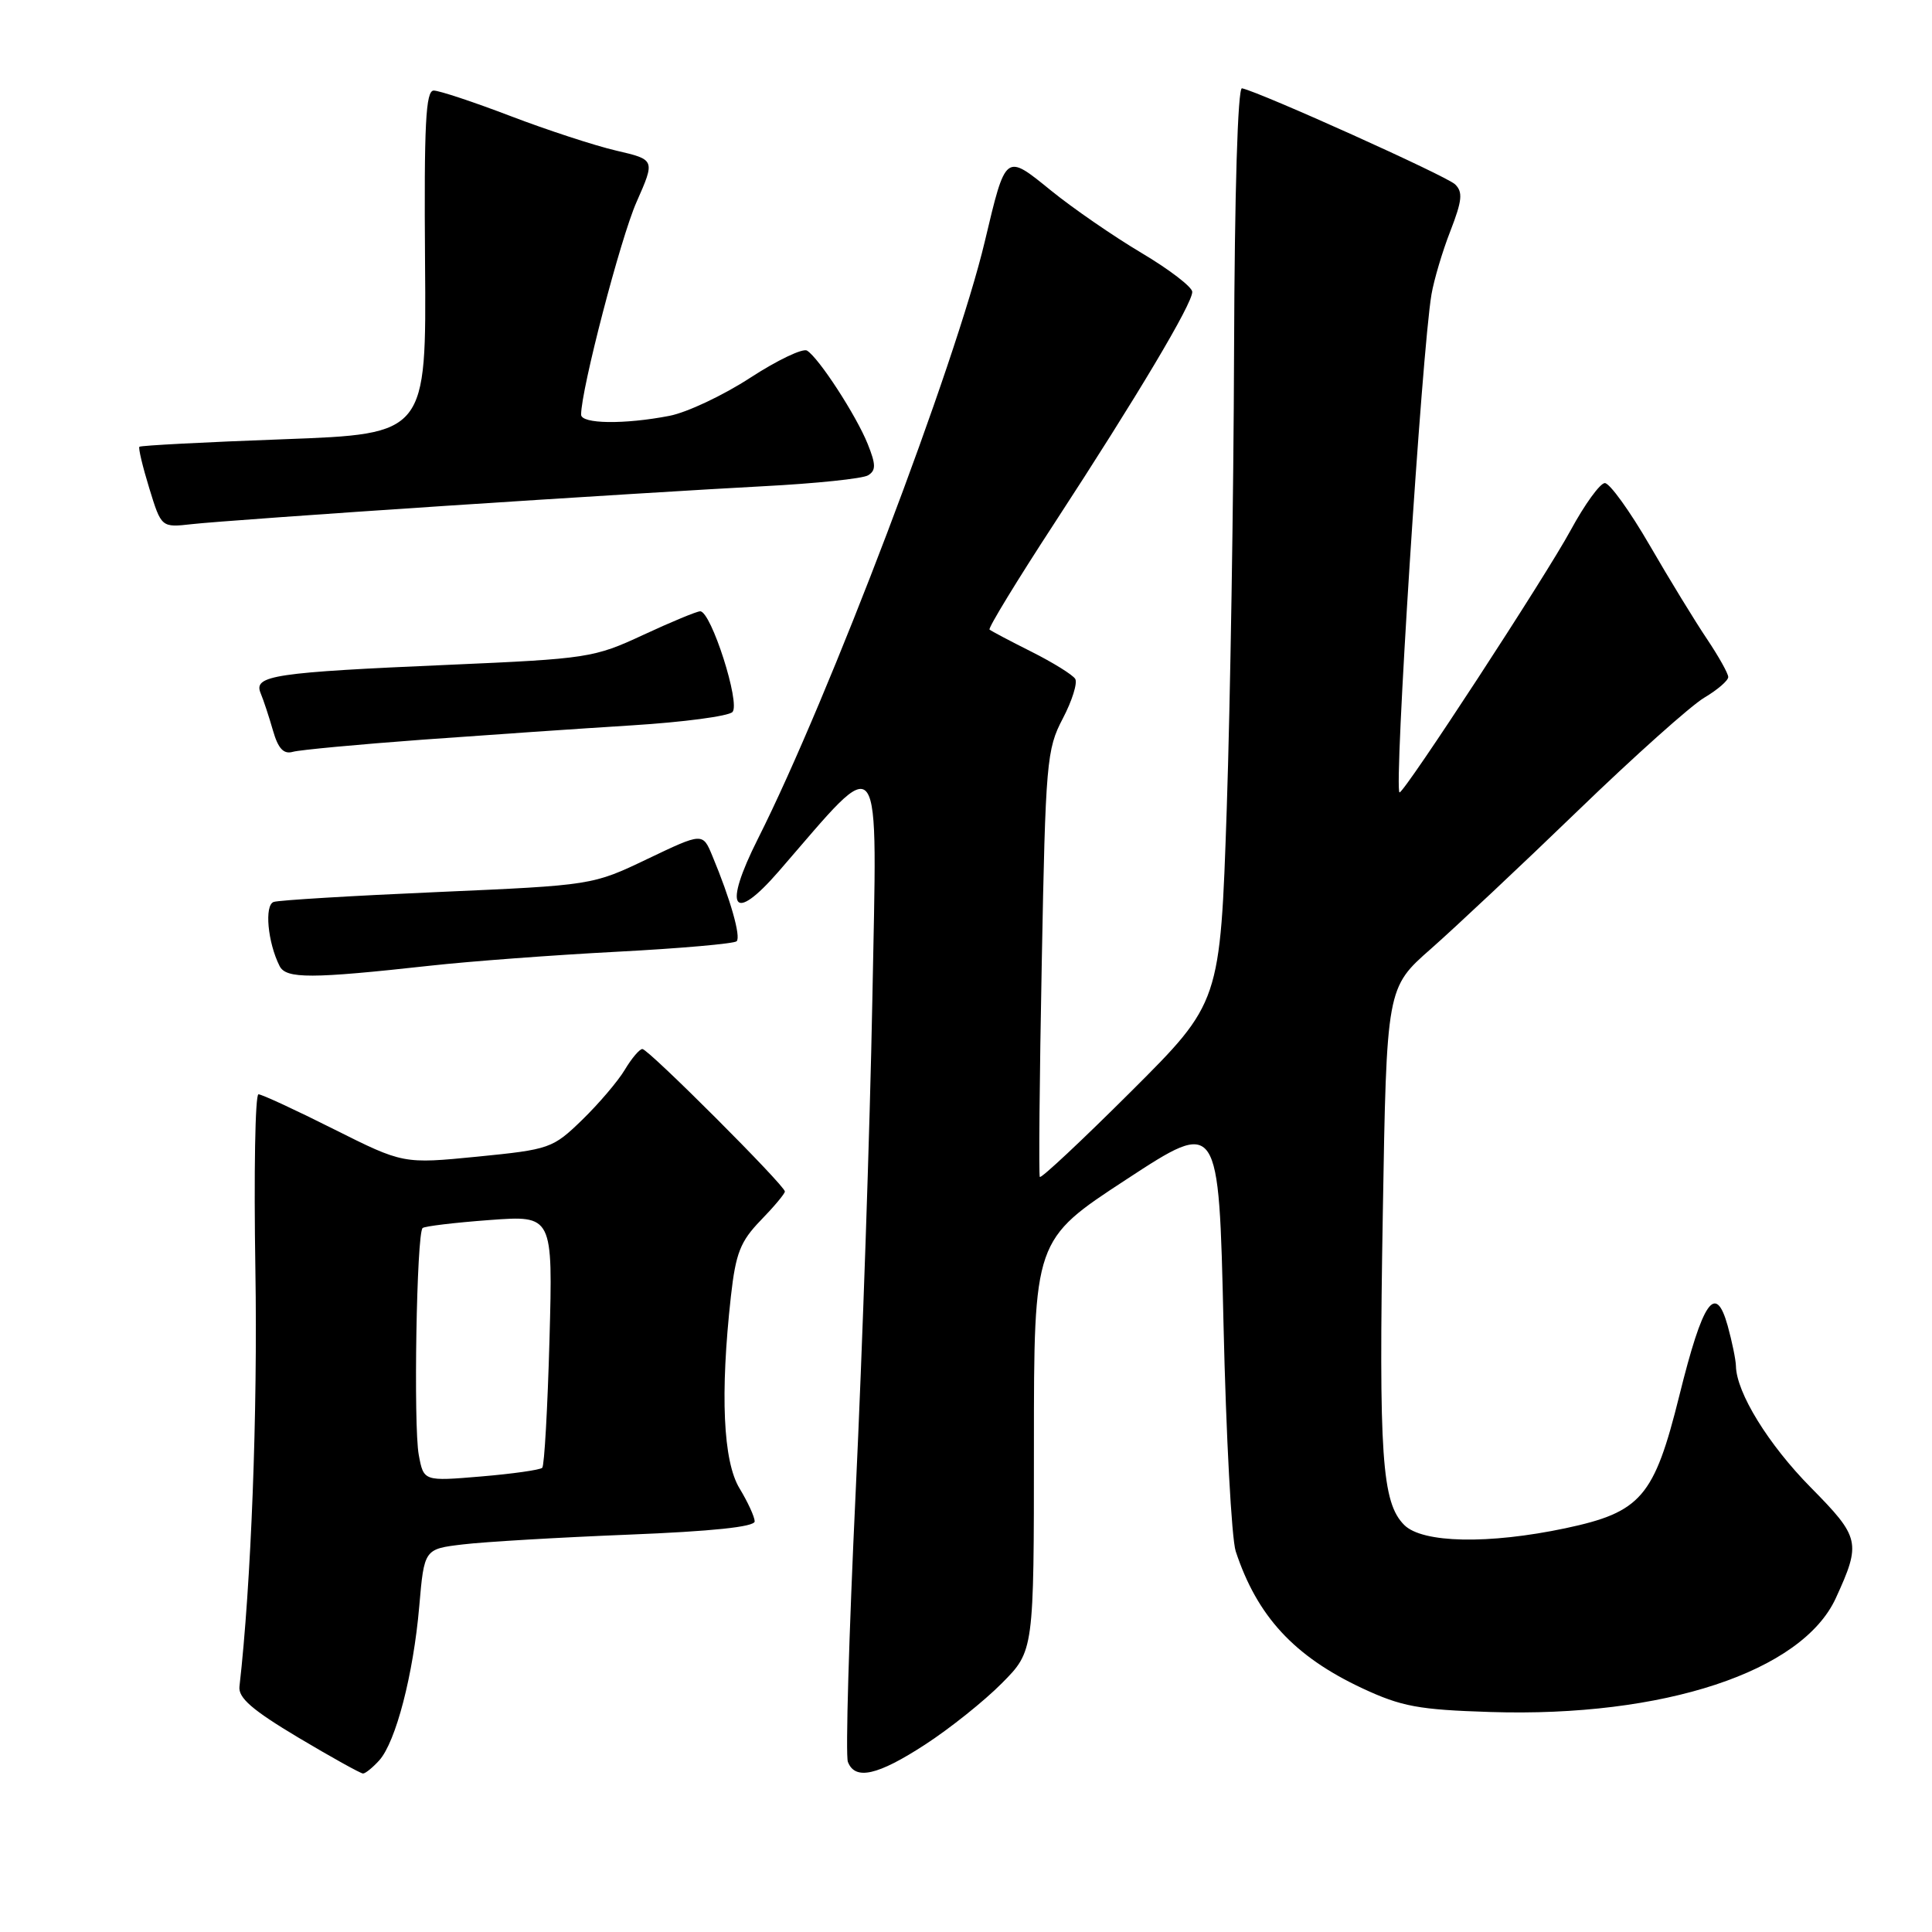 <?xml version="1.0" encoding="UTF-8" standalone="no"?>
<!DOCTYPE svg PUBLIC "-//W3C//DTD SVG 1.1//EN" "http://www.w3.org/Graphics/SVG/1.1/DTD/svg11.dtd" >
<svg xmlns="http://www.w3.org/2000/svg" xmlns:xlink="http://www.w3.org/1999/xlink" version="1.1" viewBox="0 0 256 256">
 <g >
 <path fill="currentColor"
d=" M 50.26 233.25 C 52.45 230.80 54.77 221.88 55.55 212.88 C 56.21 205.25 56.21 205.25 61.36 204.64 C 64.19 204.30 74.04 203.72 83.25 203.35 C 94.30 202.91 100.00 202.32 100.00 201.59 C 99.99 200.99 99.09 199.03 98.00 197.23 C 95.81 193.64 95.41 184.72 96.85 171.75 C 97.49 166.05 98.10 164.49 100.80 161.70 C 102.56 159.89 104.00 158.17 104.00 157.88 C 104.00 157.09 85.92 139.00 85.12 139.00 C 84.74 139.00 83.69 140.24 82.79 141.75 C 81.89 143.26 79.34 146.25 77.14 148.39 C 73.24 152.17 72.84 152.31 63.28 153.26 C 53.43 154.23 53.43 154.23 44.23 149.62 C 39.18 147.08 34.68 145.00 34.25 145.00 C 33.81 145.00 33.63 155.47 33.84 168.27 C 34.15 187.10 33.28 209.90 31.73 223.47 C 31.55 224.97 33.43 226.59 39.50 230.22 C 43.90 232.84 47.77 234.99 48.10 235.00 C 48.42 235.00 49.39 234.21 50.26 233.25 Z  M 122.59 231.16 C 125.84 229.05 130.41 225.40 132.75 223.04 C 137.00 218.76 137.00 218.76 137.00 191.53 C 137.00 164.29 137.00 164.29 149.25 156.28 C 161.50 148.26 161.50 148.26 162.12 175.38 C 162.46 190.30 163.19 203.88 163.74 205.56 C 166.58 214.17 171.49 219.48 180.50 223.70 C 185.70 226.13 187.97 226.55 197.50 226.85 C 220.44 227.57 238.79 221.51 243.26 211.75 C 246.63 204.40 246.47 203.72 239.94 197.10 C 234.32 191.41 230.08 184.53 230.02 181.00 C 230.00 180.18 229.51 177.78 228.93 175.68 C 227.32 169.91 225.64 172.33 222.52 184.93 C 219.18 198.37 217.46 200.37 207.43 202.50 C 197.25 204.65 188.48 204.48 186.07 202.07 C 183.10 199.10 182.68 193.00 183.23 160.76 C 183.73 130.88 183.73 130.88 189.62 125.71 C 192.85 122.86 201.61 114.64 209.07 107.43 C 216.53 100.22 224.07 93.48 225.82 92.45 C 227.57 91.41 229.00 90.18 229.00 89.71 C 229.00 89.24 227.73 86.98 226.19 84.68 C 224.64 82.38 221.22 76.79 218.59 72.25 C 215.96 67.71 213.29 64.01 212.65 64.01 C 212.02 64.02 209.98 66.83 208.12 70.26 C 204.84 76.32 186.12 105.00 185.45 105.00 C 184.65 105.00 188.40 46.50 189.68 39.00 C 190.01 37.08 191.13 33.29 192.19 30.59 C 193.75 26.56 193.86 25.44 192.80 24.42 C 191.66 23.32 167.04 12.23 164.57 11.70 C 164.01 11.58 163.59 25.49 163.52 46.50 C 163.46 65.75 163.02 93.05 162.55 107.17 C 161.68 132.85 161.68 132.85 149.88 144.62 C 143.38 151.10 137.94 156.20 137.78 155.95 C 137.63 155.70 137.74 142.90 138.04 127.50 C 138.54 100.94 138.69 99.28 140.82 95.22 C 142.06 92.86 142.80 90.49 142.47 89.95 C 142.13 89.41 139.53 87.79 136.68 86.36 C 133.83 84.93 131.33 83.61 131.12 83.42 C 130.91 83.23 134.79 76.87 139.74 69.29 C 150.70 52.49 158.01 40.23 157.98 38.67 C 157.97 38.03 154.94 35.70 151.23 33.50 C 147.53 31.30 142.15 27.59 139.28 25.26 C 133.18 20.31 133.29 20.22 130.49 32.00 C 126.66 48.15 109.81 92.52 100.44 111.12 C 95.75 120.43 97.08 122.50 103.22 115.42 C 117.17 99.34 116.23 98.04 115.59 132.50 C 115.27 149.55 114.27 178.90 113.38 197.71 C 112.49 216.53 112.02 232.62 112.35 233.46 C 113.30 235.93 116.29 235.26 122.59 231.16 Z  M 57.00 127.96 C 62.23 127.38 73.37 126.55 81.76 126.11 C 90.16 125.67 97.29 125.04 97.61 124.72 C 98.20 124.13 96.78 119.13 94.39 113.41 C 93.11 110.32 93.11 110.32 85.80 113.81 C 78.50 117.30 78.50 117.30 58.00 118.20 C 46.72 118.69 36.95 119.28 36.27 119.51 C 35.01 119.93 35.47 124.89 37.05 128.01 C 37.91 129.71 41.23 129.70 57.00 127.96 Z  M 56.00 98.01 C 64.53 97.39 77.02 96.53 83.78 96.11 C 90.53 95.69 96.50 94.90 97.05 94.35 C 98.15 93.25 94.23 81.00 92.78 81.00 C 92.33 81.00 88.93 82.41 85.23 84.13 C 78.72 87.16 77.87 87.29 59.50 88.09 C 36.36 89.09 33.58 89.50 34.52 91.81 C 34.91 92.74 35.65 94.98 36.17 96.80 C 36.86 99.20 37.58 99.97 38.81 99.62 C 39.74 99.36 47.47 98.64 56.00 98.01 Z  M 59.00 67.03 C 75.22 65.96 94.18 64.79 101.12 64.43 C 108.07 64.07 114.33 63.42 115.03 62.98 C 116.08 62.33 116.07 61.56 114.98 58.84 C 113.47 55.07 108.51 47.43 106.94 46.46 C 106.37 46.11 102.99 47.73 99.42 50.05 C 95.85 52.38 91.03 54.65 88.71 55.10 C 82.72 56.26 77.00 56.18 77.00 54.94 C 77.00 51.61 82.23 31.54 84.34 26.78 C 86.82 21.16 86.82 21.16 81.66 19.96 C 78.82 19.30 72.52 17.24 67.65 15.38 C 62.78 13.52 58.20 12.00 57.47 12.00 C 56.41 12.00 56.18 16.44 56.32 34.75 C 56.50 57.50 56.50 57.50 37.64 58.20 C 27.26 58.58 18.64 59.03 18.47 59.20 C 18.31 59.36 18.90 61.84 19.78 64.70 C 21.38 69.91 21.38 69.91 25.44 69.45 C 27.67 69.19 42.77 68.10 59.00 67.03 Z  M 55.49 192.79 C 54.77 188.95 55.20 163.42 56.00 162.72 C 56.27 162.48 60.27 162.00 64.88 161.66 C 73.26 161.04 73.26 161.04 72.81 177.51 C 72.56 186.57 72.13 194.21 71.85 194.49 C 71.57 194.77 67.92 195.29 63.74 195.64 C 56.14 196.28 56.14 196.28 55.49 192.79 Z "/>
</g>
</svg>